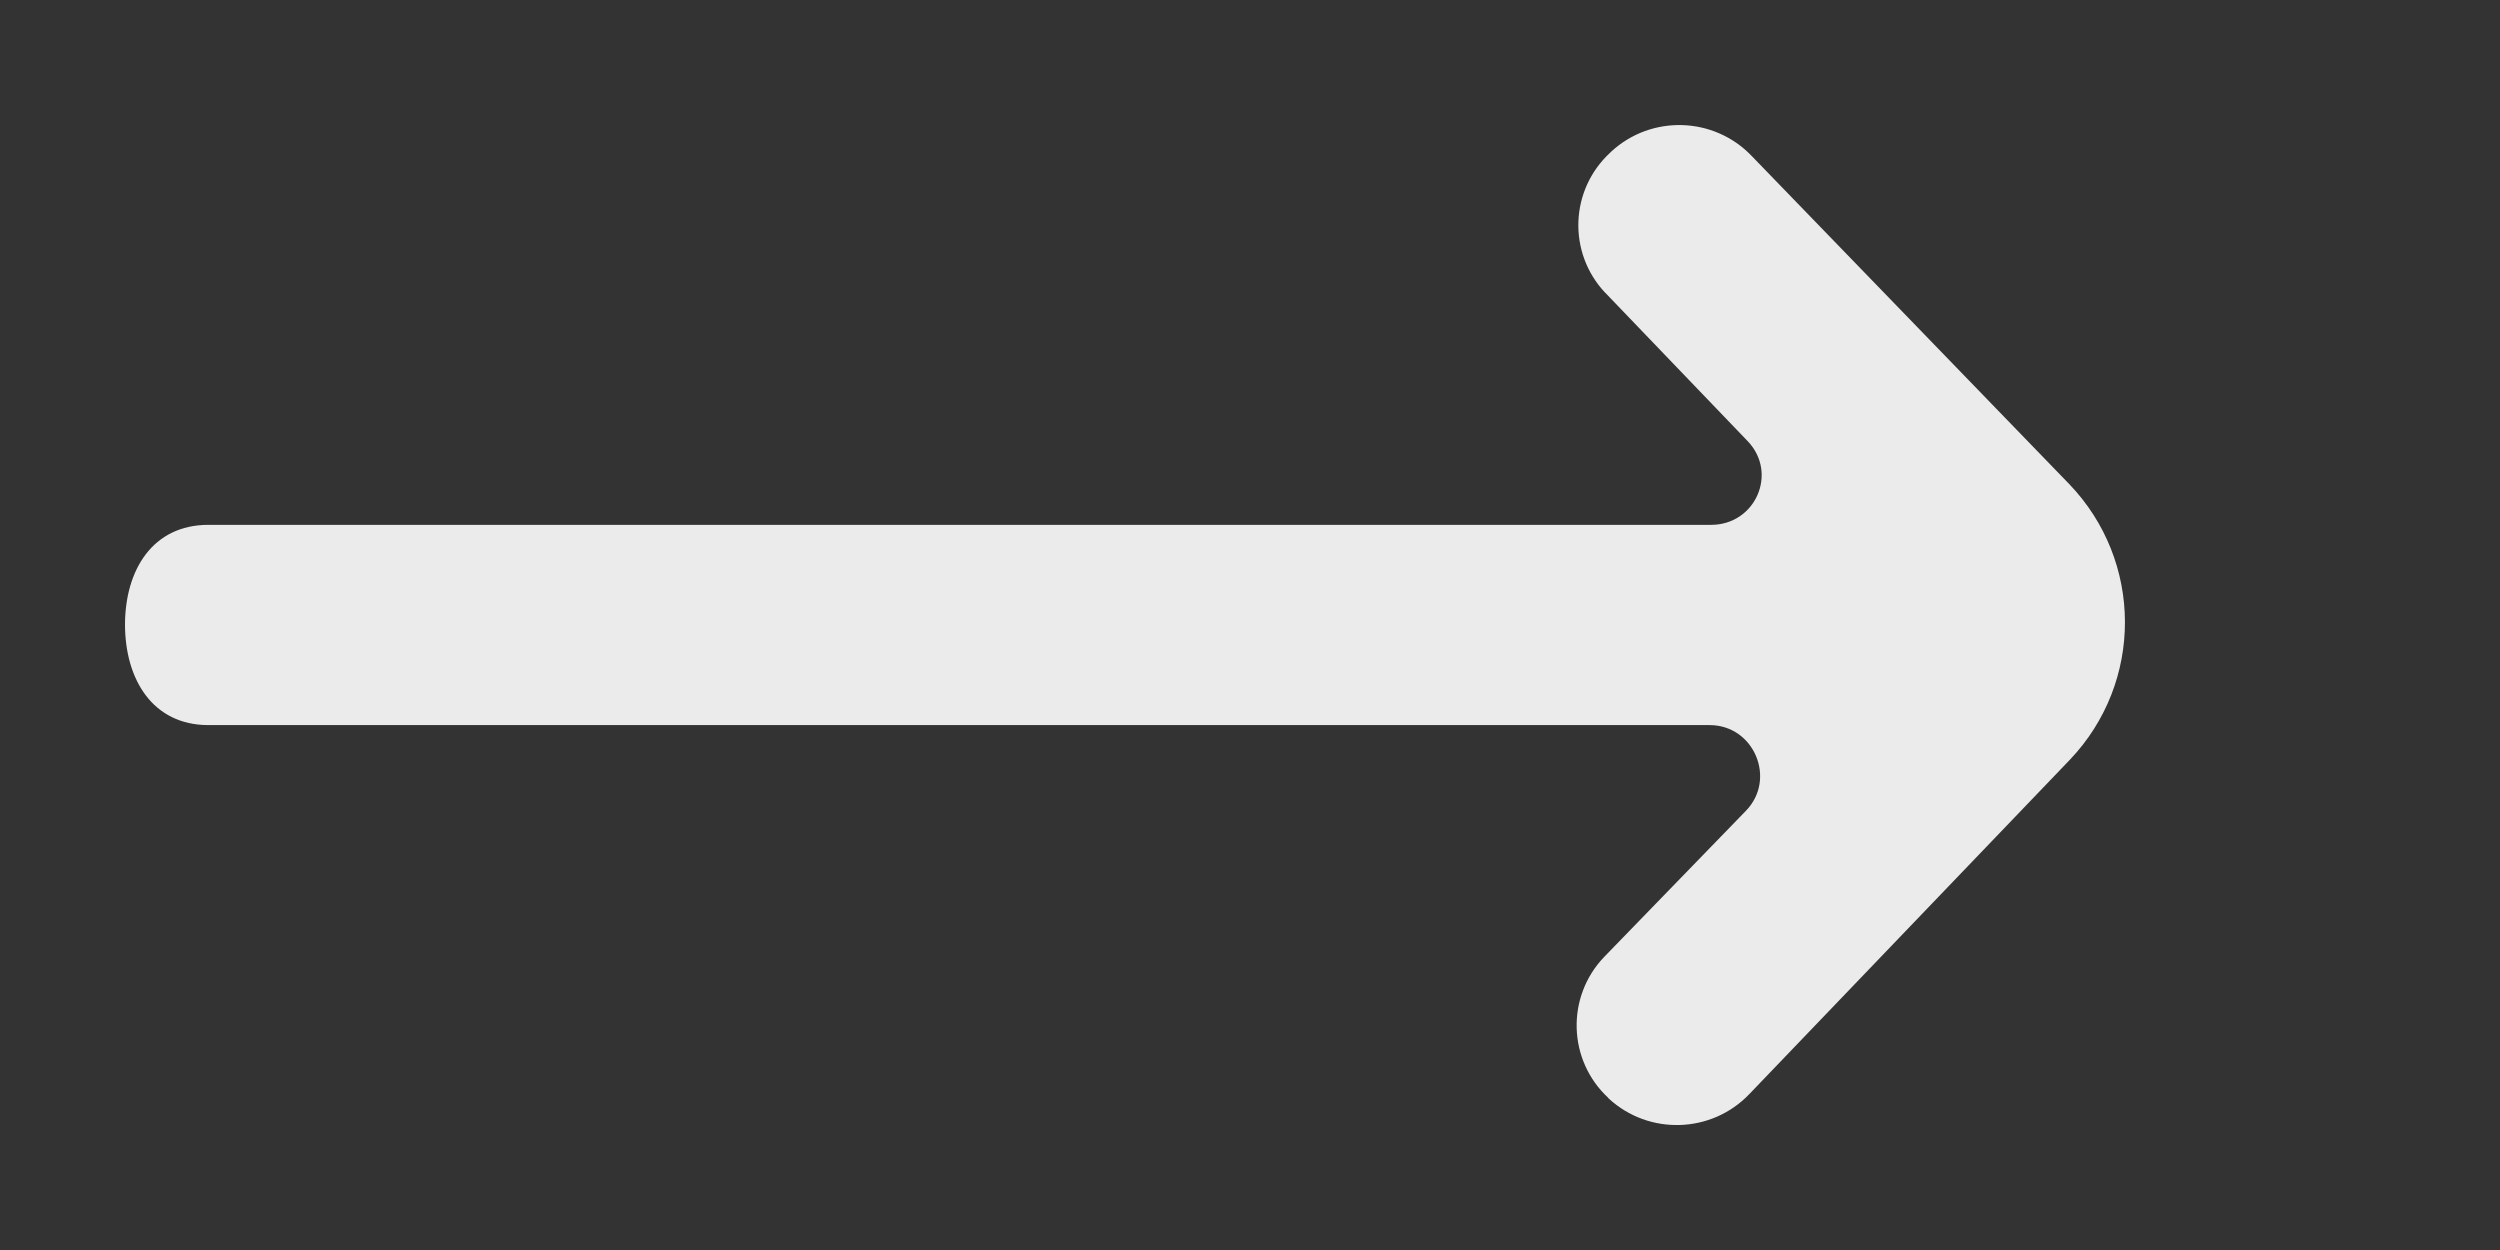 <!-- Generated by IcoMoon.io -->
<svg version="1.1" xmlns="http://www.w3.org/2000/svg" width="80" height="40" viewBox="0 0 80 40">
<rect x="0" y="0" width="80" height="40" fill="#333333" stroke="none"/>
<title>mp-arrow_right-8</title>
<path fill="#ebebeb" d="M51.37 9.37l4.558 4.749c0.975 1.022 0.245 2.676-1.172 2.676h-48.087c-1.782 0-2.669 1.439-2.669 3.207v-0.026c0 1.769 0.888 3.227 2.669 3.227h48.038c1.424 0 2.15 1.727 1.162 2.743l-4.532 4.672c-1.227 1.275-1.172 3.31 0.129 4.515l0.006 0.013c1.285 1.192 3.299 1.131 4.509-0.138l10.255-10.696c2.36-2.48 2.347-6.357-0.023-8.824l-10.165-10.503c-1.207-1.256-3.205-1.317-4.487-0.135l-0.032 0.032c-1.298 1.195-1.369 3.207-0.161 4.489z"></path>
</svg>
